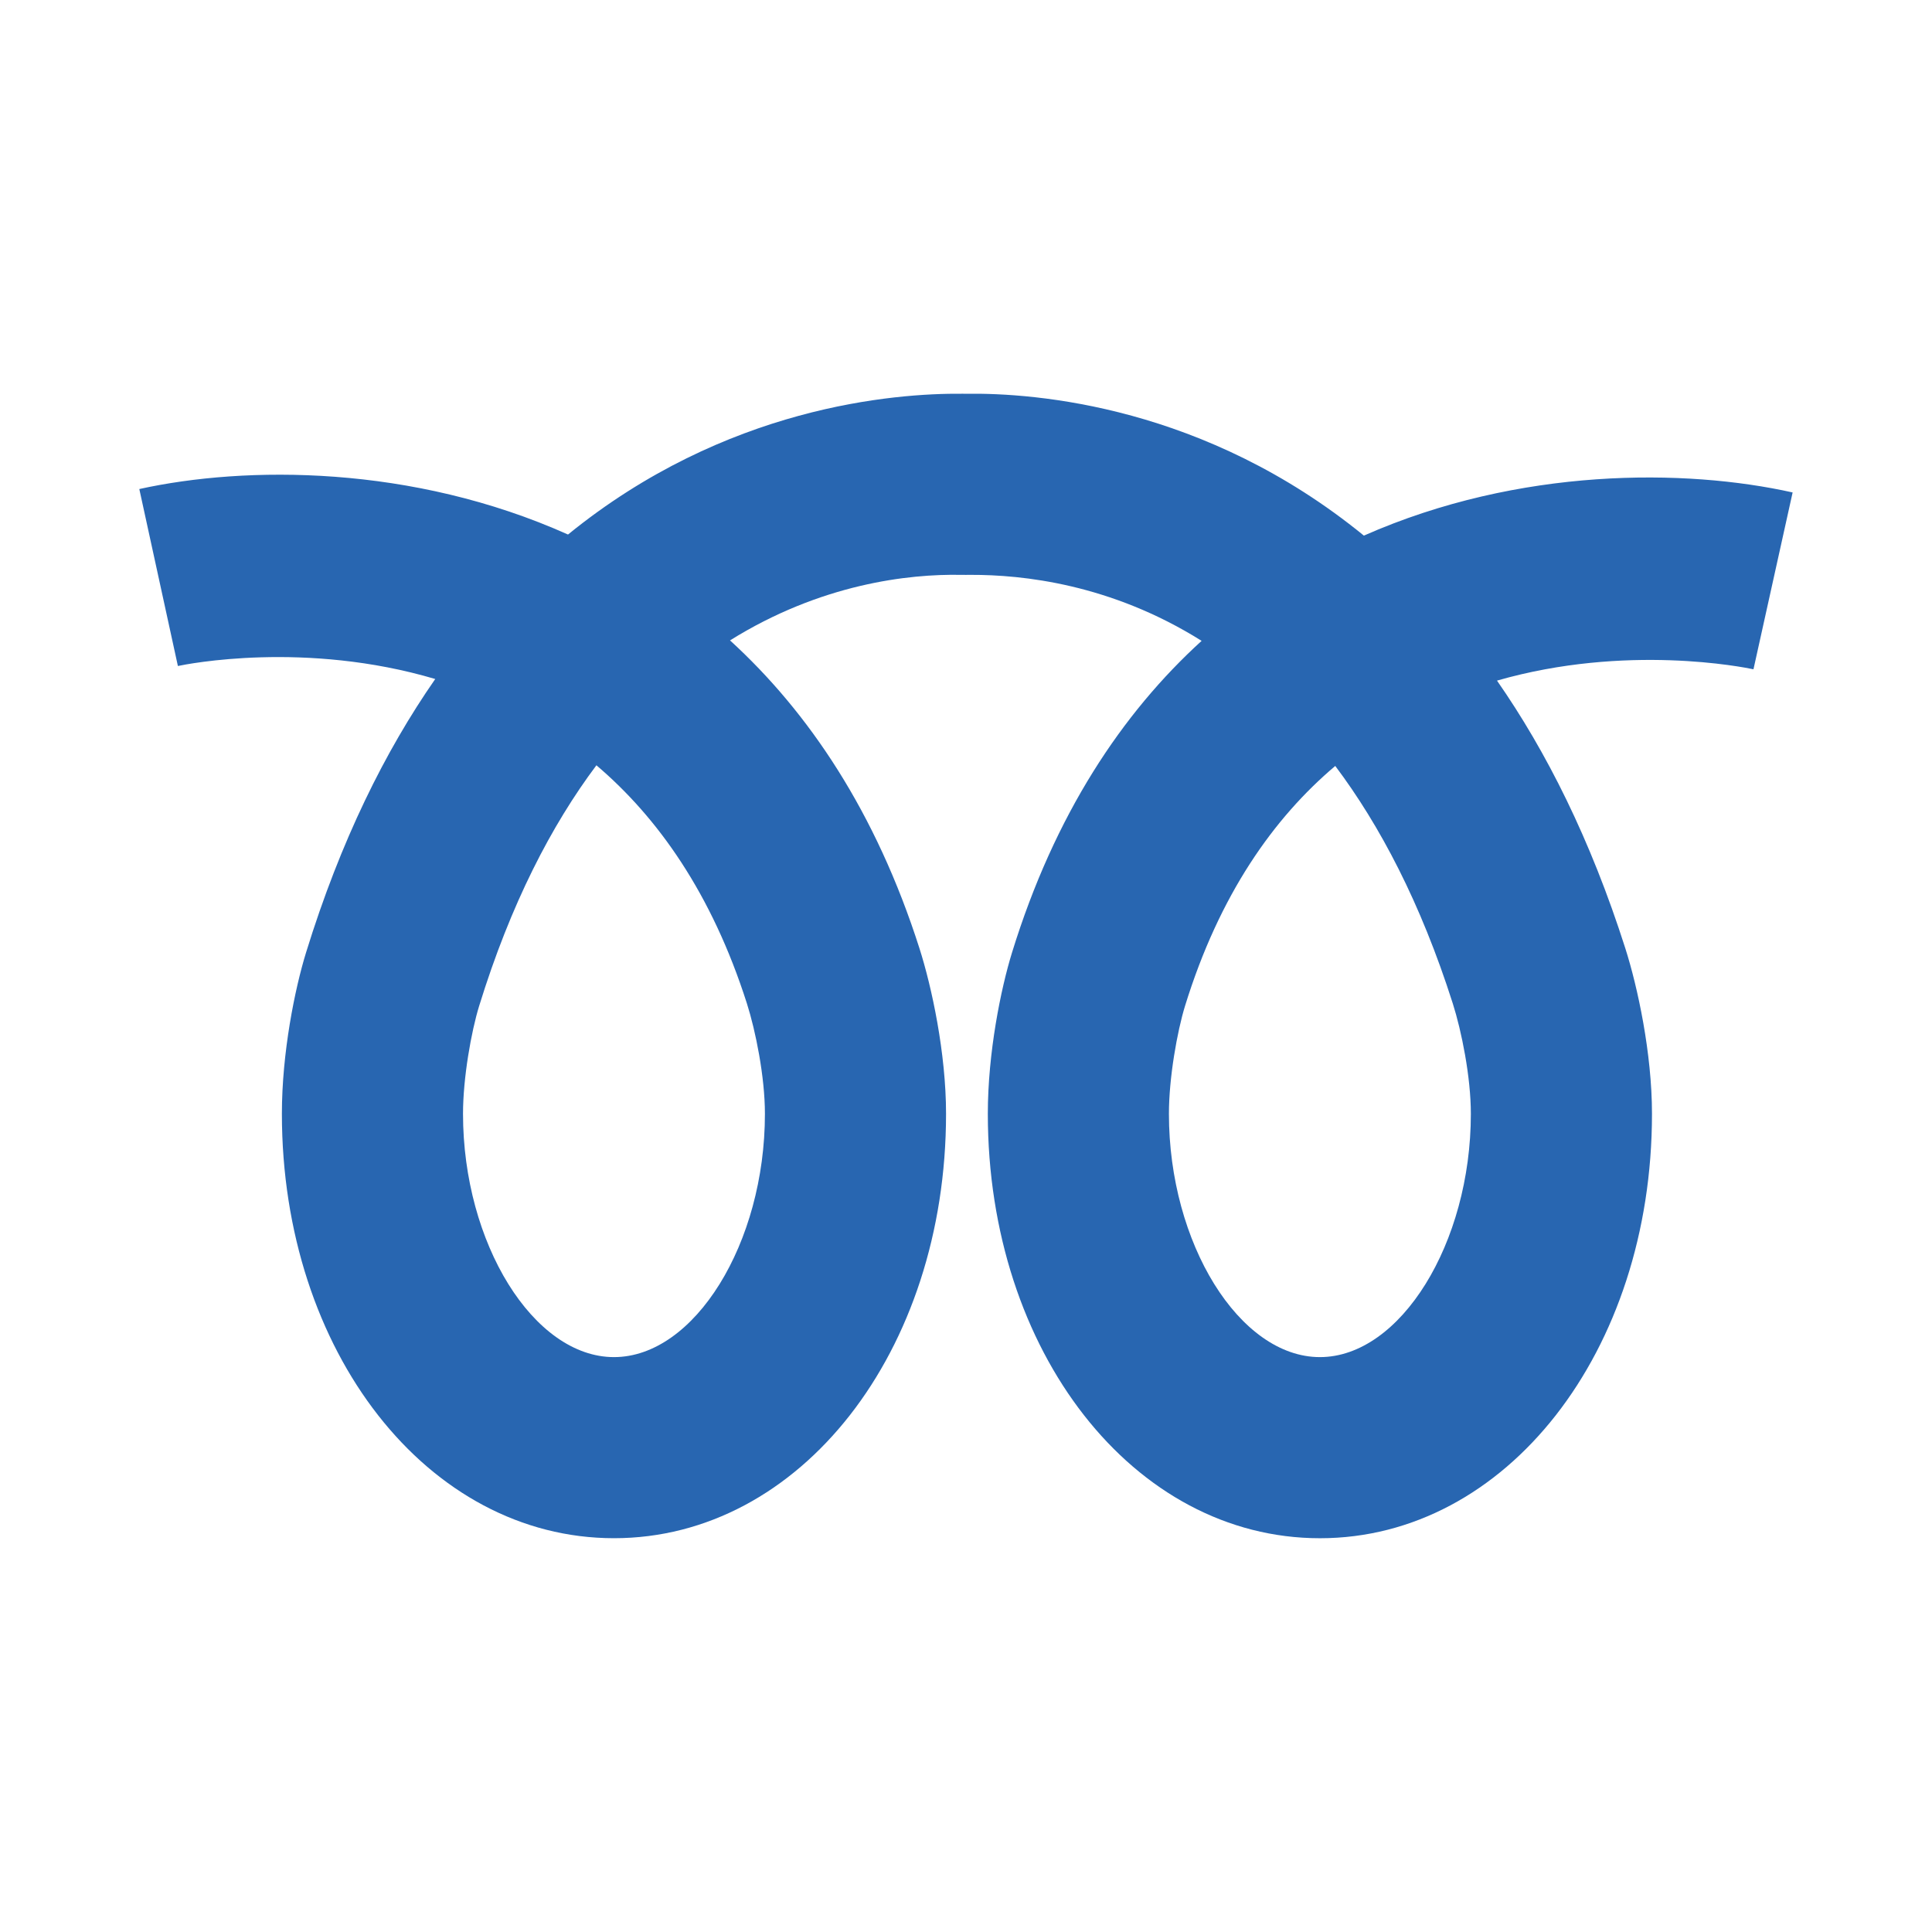 <?xml version="1.0" encoding="UTF-8" standalone="no"?>
<!-- Generator: Adobe Illustrator 15.0.2, SVG Export Plug-In . SVG Version: 6.00 Build 0)  -->

<svg
   xmlns:dc="http://purl.org/dc/elements/1.1/"
   xmlns:cc="http://creativecommons.org/ns#"
   xmlns:rdf="http://www.w3.org/1999/02/22-rdf-syntax-ns#"
   xmlns:svg="http://www.w3.org/2000/svg"
   xmlns="http://www.w3.org/2000/svg"
   xmlns:sodipodi="http://sodipodi.sourceforge.net/DTD/sodipodi-0.dtd"
   xmlns:inkscape="http://www.inkscape.org/namespaces/inkscape"
   version="1.1"
   id="レイヤー_1"
   x="0px"
   y="0px"
   width="64px"
   height="64px"
   viewBox="0 0 64 64"
   style="enable-background:new 0 0 64 64;"
   xml:space="preserve"
   inkscape:version="0.48.4 r9939"
   sodipodi:docname="double_curly_loop.svg"><defs
     id="defs9" /><sodipodi:namedview
     pagecolor="#ffffff"
     bordercolor="#666666"
     borderopacity="1"
     objecttolerance="10"
     gridtolerance="10"
     guidetolerance="10"
     inkscape:pageopacity="0"
     inkscape:pageshadow="2"
     inkscape:window-width="640"
     inkscape:window-height="480"
     id="namedview7" /><g
     id="g3"><path
       style="fill:#2866B1;"
       d="M43.724,50.956c-6.169,0-11.001-6.176-11.001-14.06   c0-2.027,0.432-4.144,0.801-5.34c1.417-4.592,3.655-7.936,6.281-10.327   c-3.02-1.895-5.952-2.19-7.643-2.186l-0.167,0.001l-0.166-0.001   c-1.72-0.033-4.636,0.292-7.646,2.171c2.603,2.377,4.832,5.682,6.275,10.201   c0.407,1.274,0.881,3.473,0.881,5.48c0,7.884-4.832,14.06-11,14.06   c-6.169,0-11.001-6.176-11.001-14.06c0-2.027,0.431-4.144,0.8-5.34   c1.145-3.711,2.625-6.683,4.28-9.062c-4.307-1.277-8.22-0.496-8.525-0.431   l-1.278-5.862c3.522-0.776,9.031-0.809,14.201,1.507   c5.222-4.248,10.801-4.685,13.077-4.664l0.101,0.001   c2.331-0.035,7.931,0.41,13.186,4.699c5.158-2.277,10.664-2.221,14.203-1.43   l-1.297,5.858c-0.307-0.065-4.211-0.857-8.496,0.375   c1.63,2.34,3.097,5.251,4.251,8.869c0.407,1.275,0.883,3.475,0.883,5.48   C54.725,44.78,49.893,50.956,43.724,50.956z M44.232,25.373   c-2.04,1.724-3.836,4.257-4.977,7.952c-0.258,0.839-0.533,2.375-0.533,3.571   c0,4.293,2.337,8.06,5.001,8.06s5.001-3.767,5.001-8.06   c0-1.224-0.311-2.753-0.599-3.655C47.061,29.903,45.709,27.339,44.232,25.373z    M19.757,25.351c-1.487,1.985-2.838,4.582-3.885,7.974   c-0.259,0.839-0.534,2.375-0.534,3.571c0,4.293,2.337,8.06,5.001,8.06   c2.664,0,5-3.767,5-8.06c0-1.227-0.31-2.755-0.597-3.655   C23.577,29.591,21.784,27.074,19.757,25.351z"
       id="path5" /></g></svg>